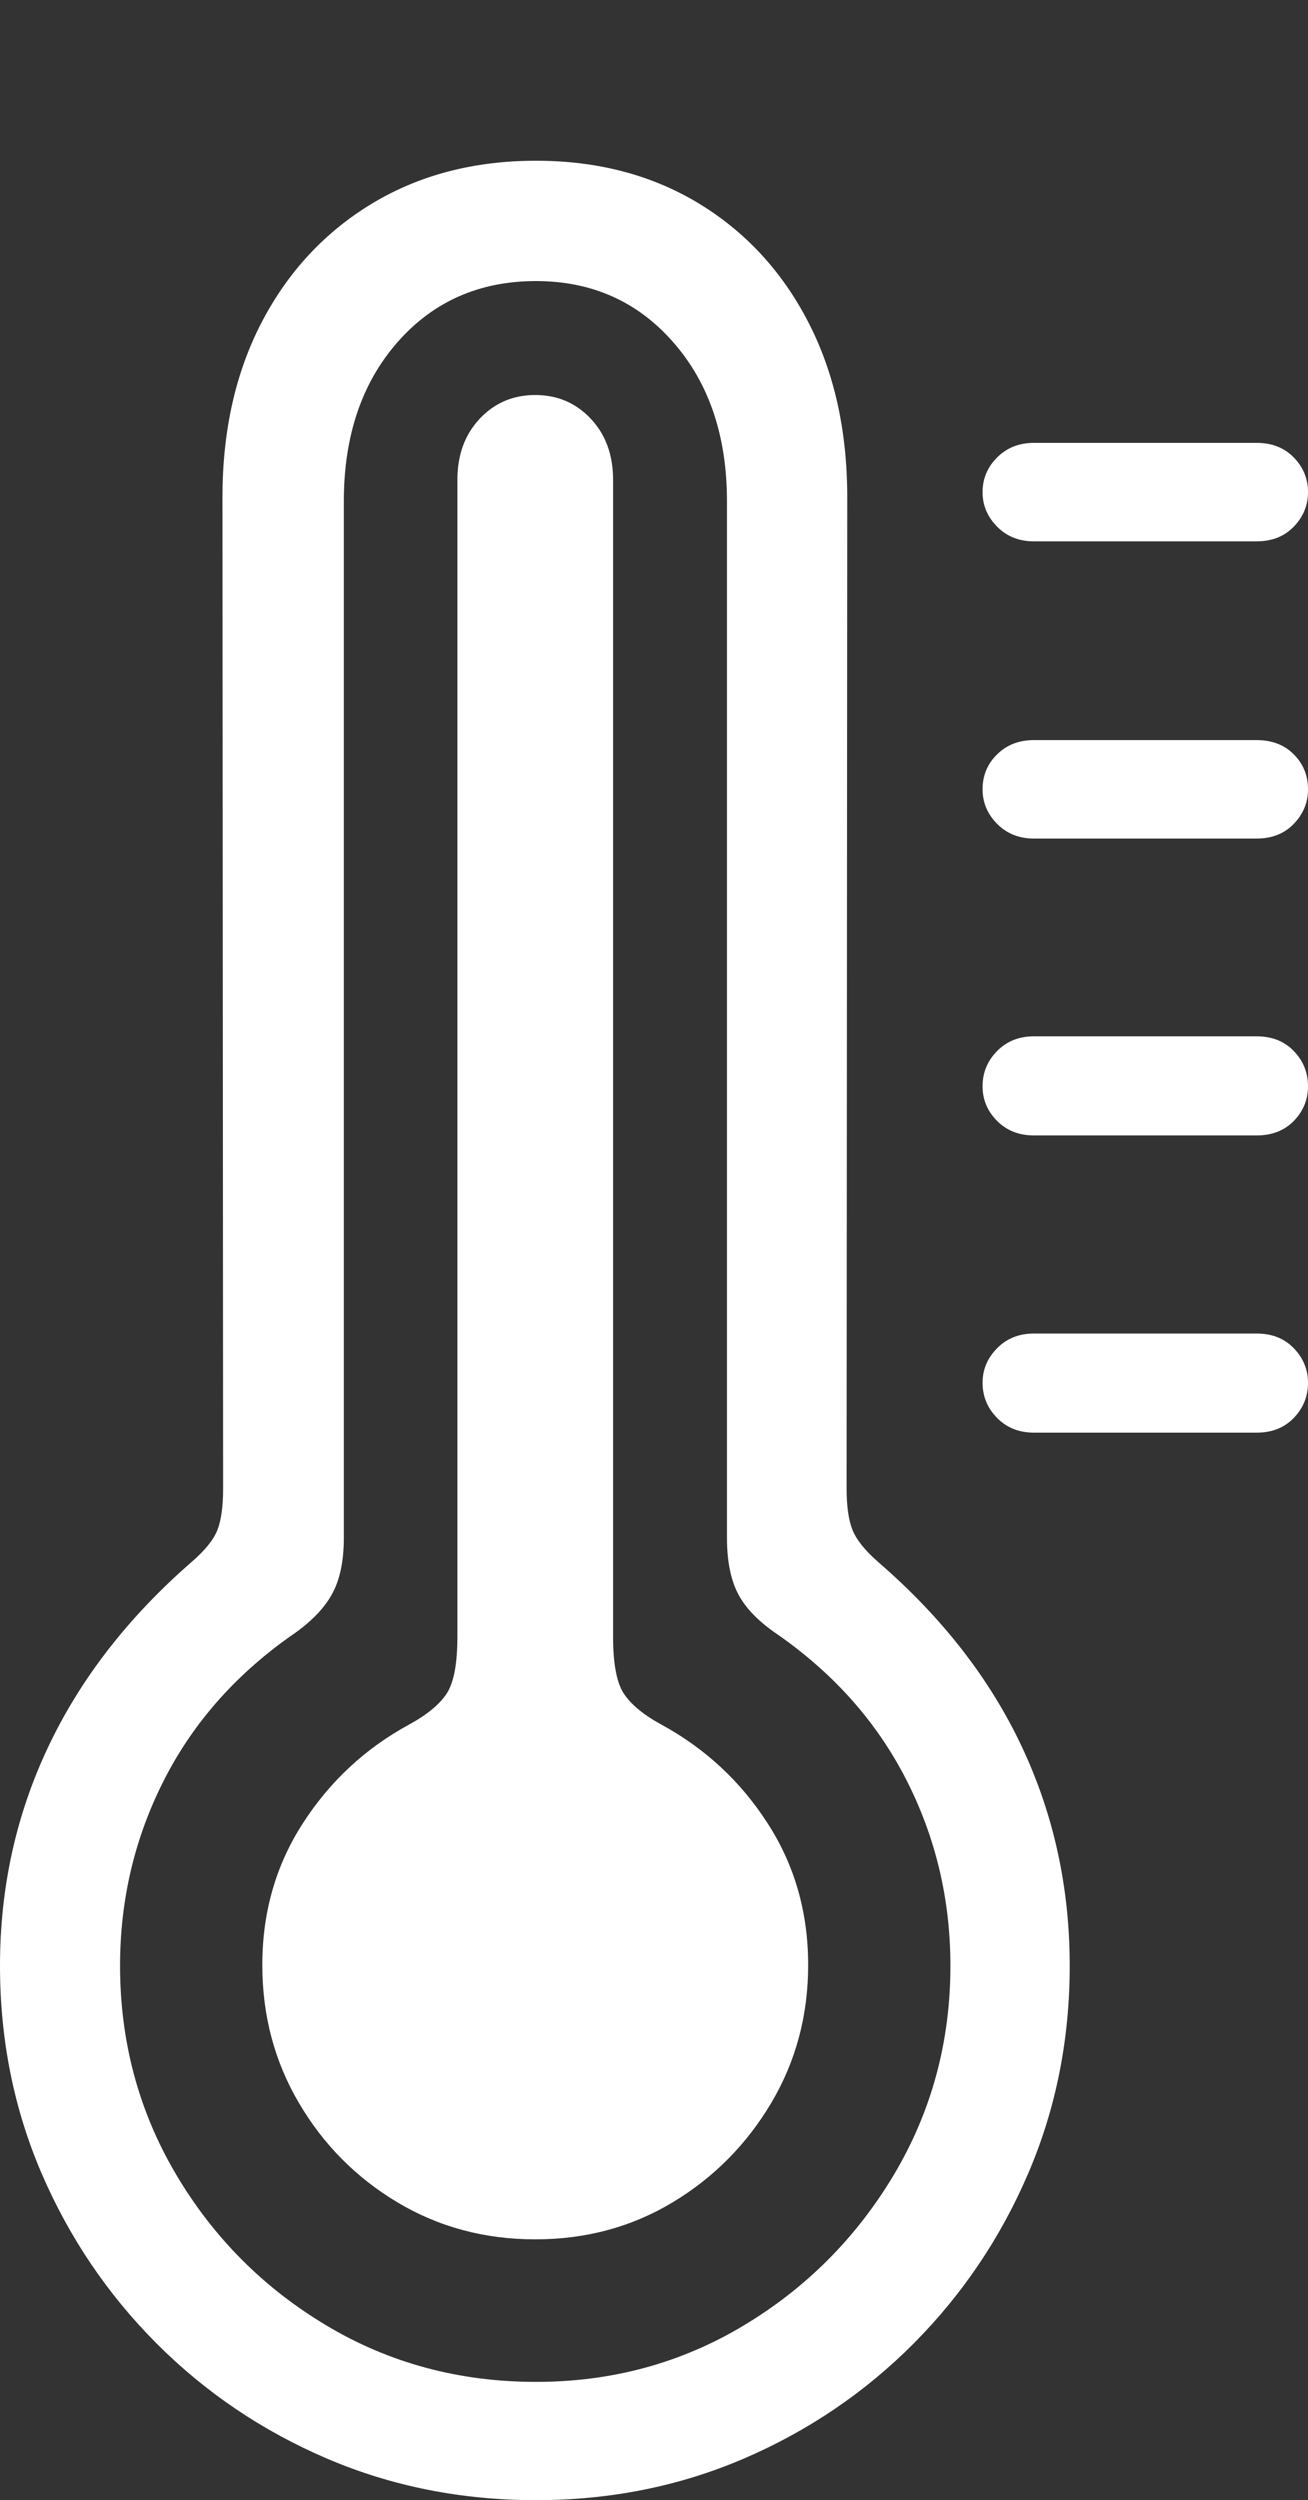 <svg width="12.082" height="23.083">
       <rect width="100%" height="100%" fill="#333333" stroke="none"/>
       <g>
              <rect height="23.083" opacity="0" width="12.082" x="0" y="0" />
              <path d="M4.951 23.083Q5.975 23.083 6.869 22.7Q7.763 22.316 8.44 21.636Q9.117 20.955 9.499 20.063Q9.881 19.17 9.881 18.149Q9.881 17.066 9.438 16.125Q8.995 15.184 8.11 14.42Q7.932 14.264 7.876 14.129Q7.82 13.993 7.82 13.742L7.826 4.59Q7.826 3.667 7.463 2.968Q7.1 2.269 6.451 1.876Q5.801 1.484 4.951 1.484Q4.096 1.484 3.442 1.876Q2.788 2.269 2.421 2.968Q2.055 3.667 2.055 4.59L2.061 13.742Q2.061 13.993 2.007 14.129Q1.952 14.264 1.771 14.42Q0.893 15.184 0.447 16.125Q0 17.066 0 18.149Q0 19.17 0.383 20.063Q0.767 20.955 1.446 21.636Q2.125 22.316 3.022 22.7Q3.92 23.083 4.951 23.083ZM4.951 21.991Q3.886 21.991 3.015 21.47Q2.143 20.949 1.626 20.075Q1.109 19.2 1.109 18.149Q1.109 17.225 1.521 16.423Q1.933 15.621 2.729 15.074Q2.969 14.902 3.072 14.708Q3.176 14.513 3.176 14.198L3.176 4.628Q3.176 3.725 3.671 3.16Q4.167 2.595 4.951 2.595Q5.724 2.595 6.219 3.16Q6.715 3.725 6.715 4.628L6.715 14.198Q6.715 14.513 6.814 14.708Q6.912 14.902 7.159 15.074Q7.955 15.621 8.367 16.423Q8.779 17.225 8.779 18.149Q8.779 19.2 8.259 20.075Q7.738 20.949 6.87 21.47Q6.002 21.991 4.951 21.991Z"
                     fill="#ffffff" />
              <path d="M9.55 4.998L11.608 4.998Q11.82 4.998 11.951 4.862Q12.082 4.726 12.082 4.544Q12.082 4.358 11.951 4.224Q11.82 4.089 11.608 4.089L9.55 4.089Q9.344 4.089 9.21 4.224Q9.076 4.358 9.076 4.544Q9.076 4.726 9.21 4.862Q9.344 4.998 9.55 4.998ZM9.55 7.742L11.608 7.742Q11.82 7.742 11.951 7.606Q12.082 7.47 12.082 7.288Q12.082 7.096 11.951 6.965Q11.82 6.833 11.608 6.833L9.55 6.833Q9.344 6.833 9.21 6.965Q9.076 7.096 9.076 7.288Q9.076 7.47 9.21 7.606Q9.344 7.742 9.55 7.742ZM9.55 10.483L11.608 10.483Q11.82 10.483 11.951 10.349Q12.082 10.214 12.082 10.029Q12.082 9.84 11.951 9.704Q11.82 9.568 11.608 9.568L9.55 9.568Q9.344 9.568 9.21 9.704Q9.076 9.84 9.076 10.029Q9.076 10.214 9.21 10.349Q9.344 10.483 9.55 10.483ZM9.55 13.227L11.608 13.227Q11.82 13.227 11.951 13.091Q12.082 12.955 12.082 12.766Q12.082 12.584 11.951 12.448Q11.82 12.312 11.608 12.312L9.55 12.312Q9.344 12.312 9.21 12.448Q9.076 12.584 9.076 12.766Q9.076 12.955 9.21 13.091Q9.344 13.227 9.55 13.227Z"
                     fill="#ffffff" />
              <path d="M4.944 20.675Q5.644 20.675 6.212 20.334Q6.781 19.992 7.123 19.417Q7.465 18.842 7.465 18.142Q7.465 17.413 7.09 16.833Q6.716 16.253 6.11 15.923Q5.861 15.787 5.762 15.636Q5.663 15.485 5.663 15.11L5.663 4.43Q5.663 4.085 5.457 3.866Q5.251 3.647 4.944 3.647Q4.637 3.647 4.431 3.866Q4.225 4.085 4.225 4.43L4.225 15.11Q4.225 15.485 4.126 15.636Q4.027 15.787 3.777 15.923Q3.172 16.253 2.798 16.833Q2.423 17.413 2.423 18.142Q2.423 18.842 2.762 19.417Q3.1 19.992 3.672 20.334Q4.244 20.675 4.944 20.675Z"
                     fill="#ffffff" />
       </g>
</svg>